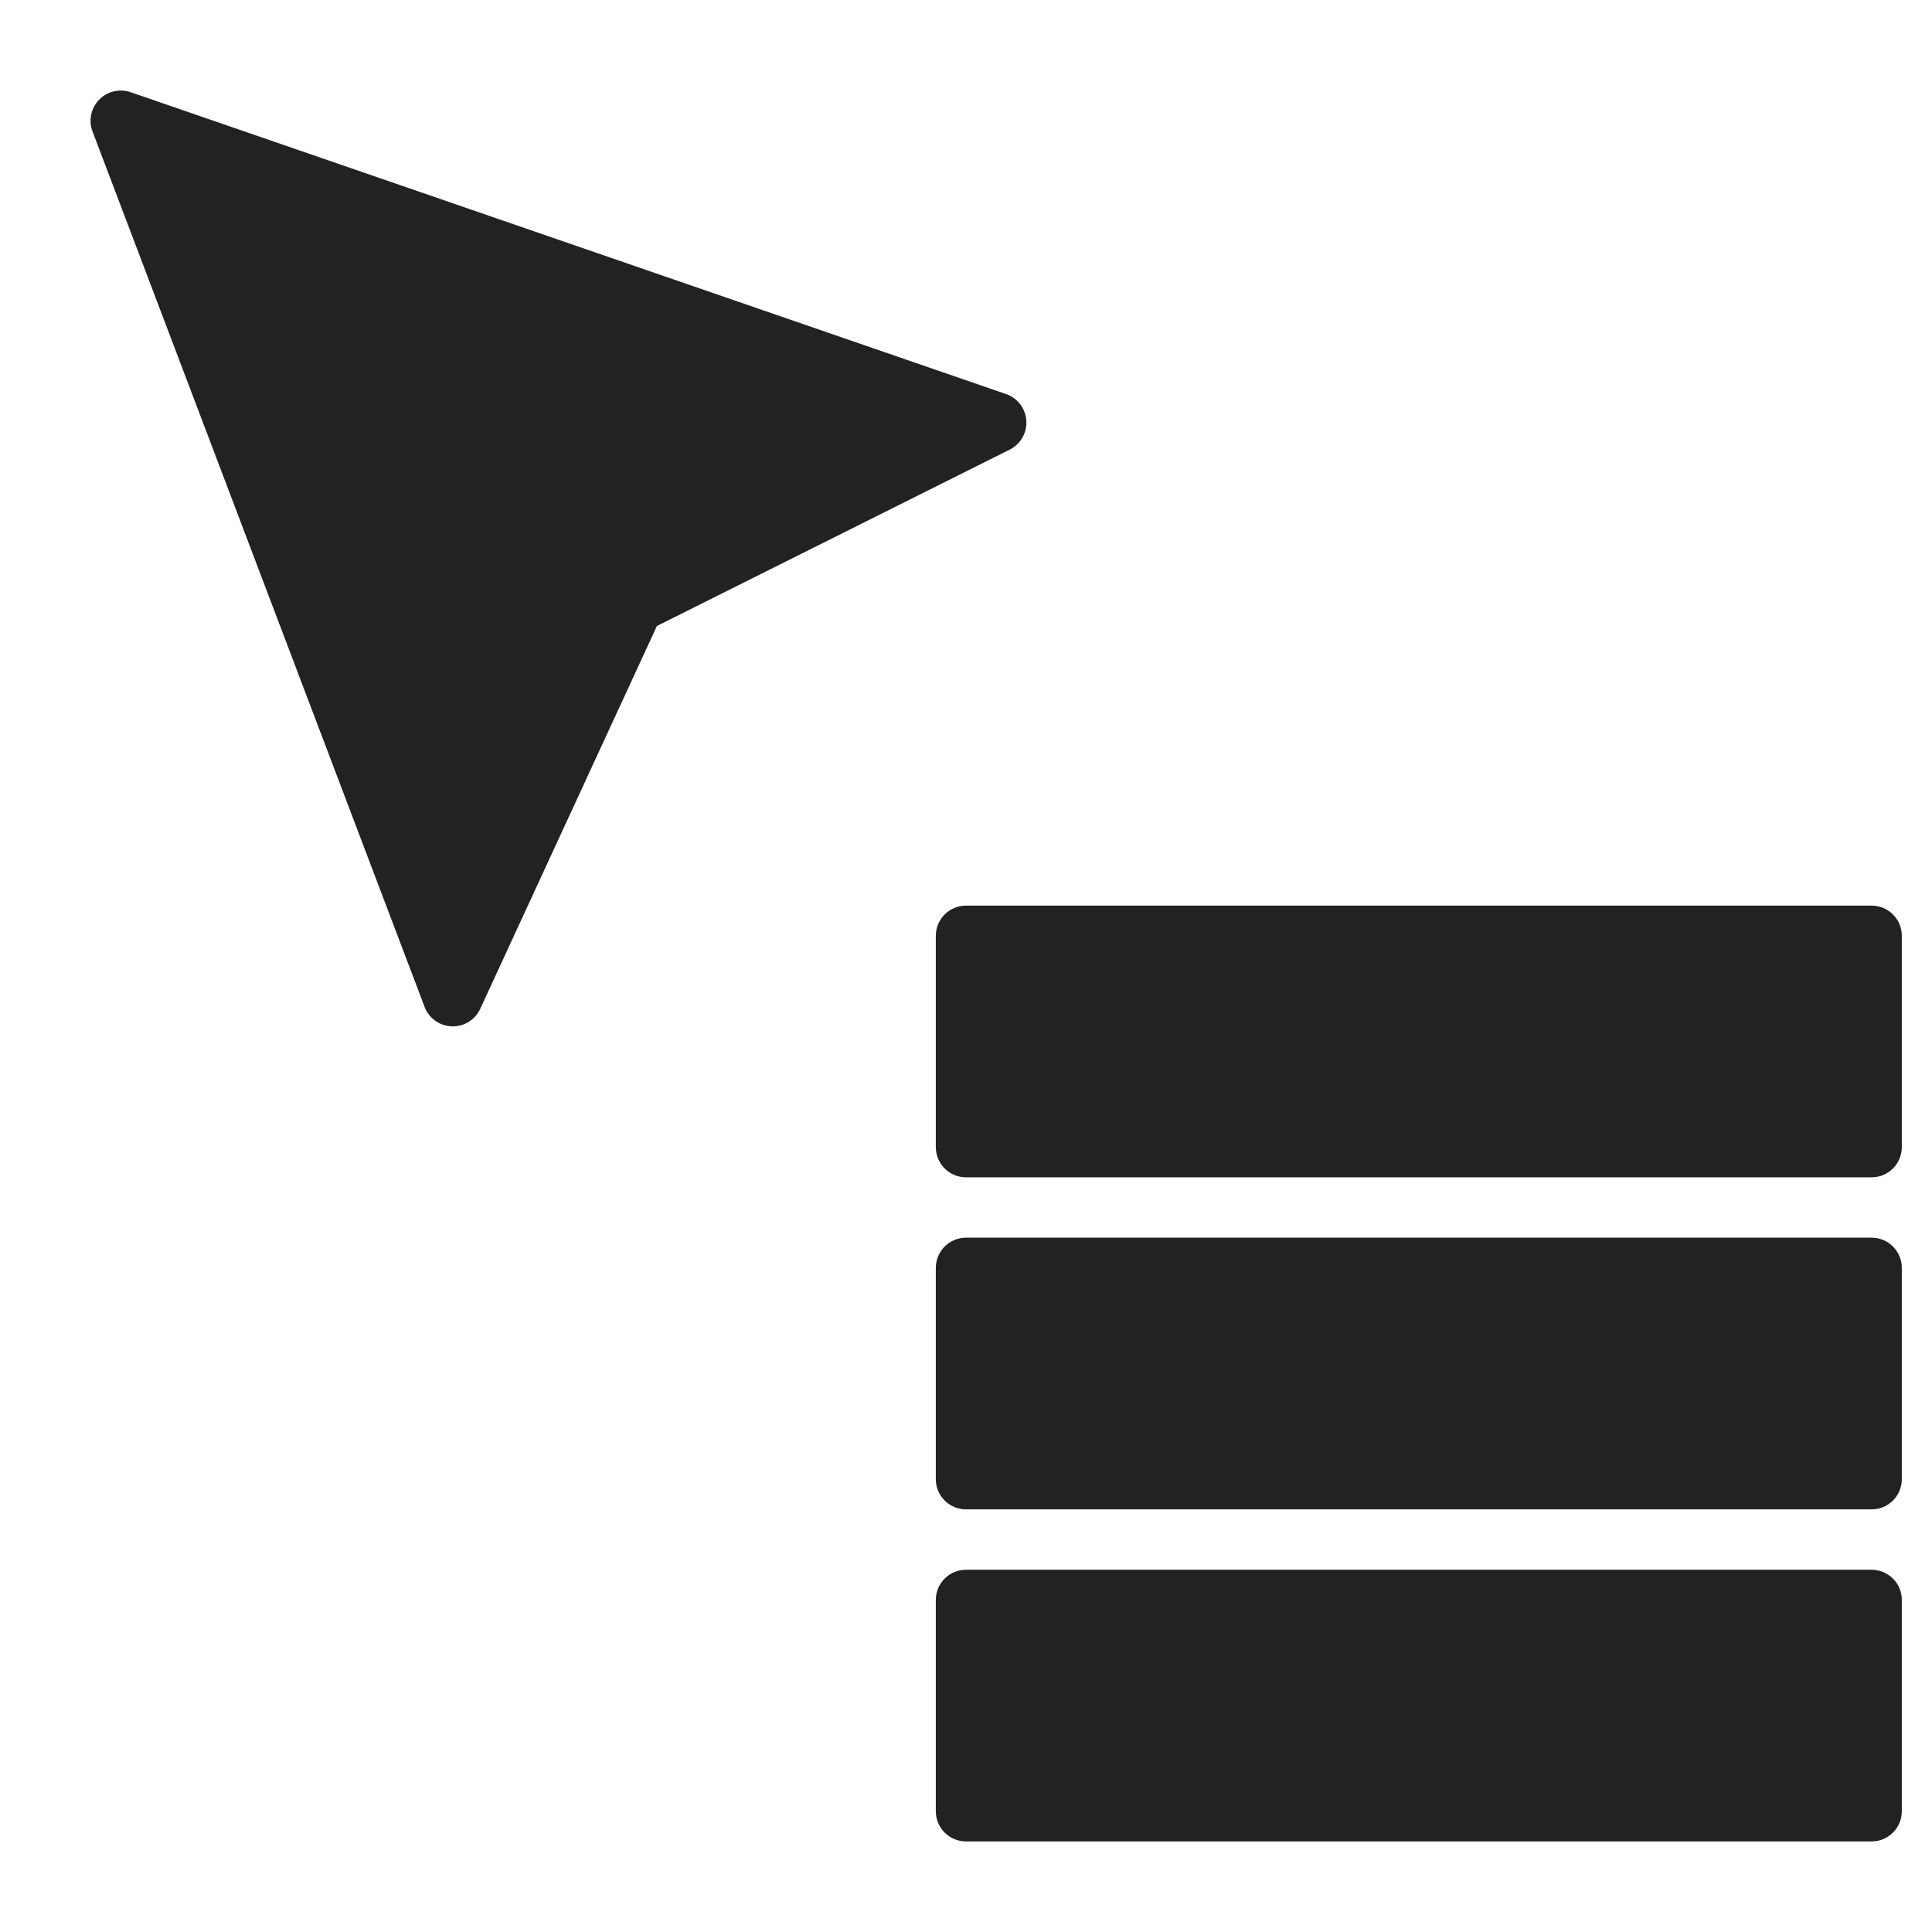 <?xml version="1.0" encoding="utf-8"?>
<!-- Generator: Adobe Illustrator 19.2.1, SVG Export Plug-In . SVG Version: 6.00 Build 0)  -->
<!DOCTYPE svg PUBLIC "-//W3C//DTD SVG 1.1//EN" "http://www.w3.org/Graphics/SVG/1.1/DTD/svg11.dtd">
<svg version="1.1" id="Layer_1" xmlns="http://www.w3.org/2000/svg" xmlns:xlink="http://www.w3.org/1999/xlink" x="0px" y="0px"
	 width="64px" height="64px" viewBox="0 0 64 64" enable-background="new 0 0 64 64" xml:space="preserve">
<path fill="#222221" d="M14.965,33.999C14.977,34,14.988,34,15,34c0.389,0,0.744-0.226,0.908-0.581l5.853-12.682l11.687-5.843
	c0.36-0.18,0.577-0.559,0.551-0.96c-0.026-0.402-0.291-0.749-0.672-0.88l-29-10C3.962,2.929,3.553,3.025,3.282,3.304
	S2.928,3.992,3.065,4.354l11,29C14.208,33.731,14.562,33.985,14.965,33.999z"/>
<path fill="#222221" d="M62,30H32c-0.552,0-1,0.448-1,1v7c0,0.552,0.448,1,1,1h30c0.552,0,1-0.448,1-1v-7C63,30.448,62.552,30,62,30
	z"/>
<path fill="#222221" d="M62,41H32c-0.552,0-1,0.448-1,1v7c0,0.552,0.448,1,1,1h30c0.552,0,1-0.448,1-1v-7C63,41.448,62.552,41,62,41
	z"/>
<path fill="#222221" d="M62,52H32c-0.552,0-1,0.448-1,1v7c0,0.552,0.448,1,1,1h30c0.552,0,1-0.448,1-1v-7C63,52.448,62.552,52,62,52
	z"/>
</svg>
